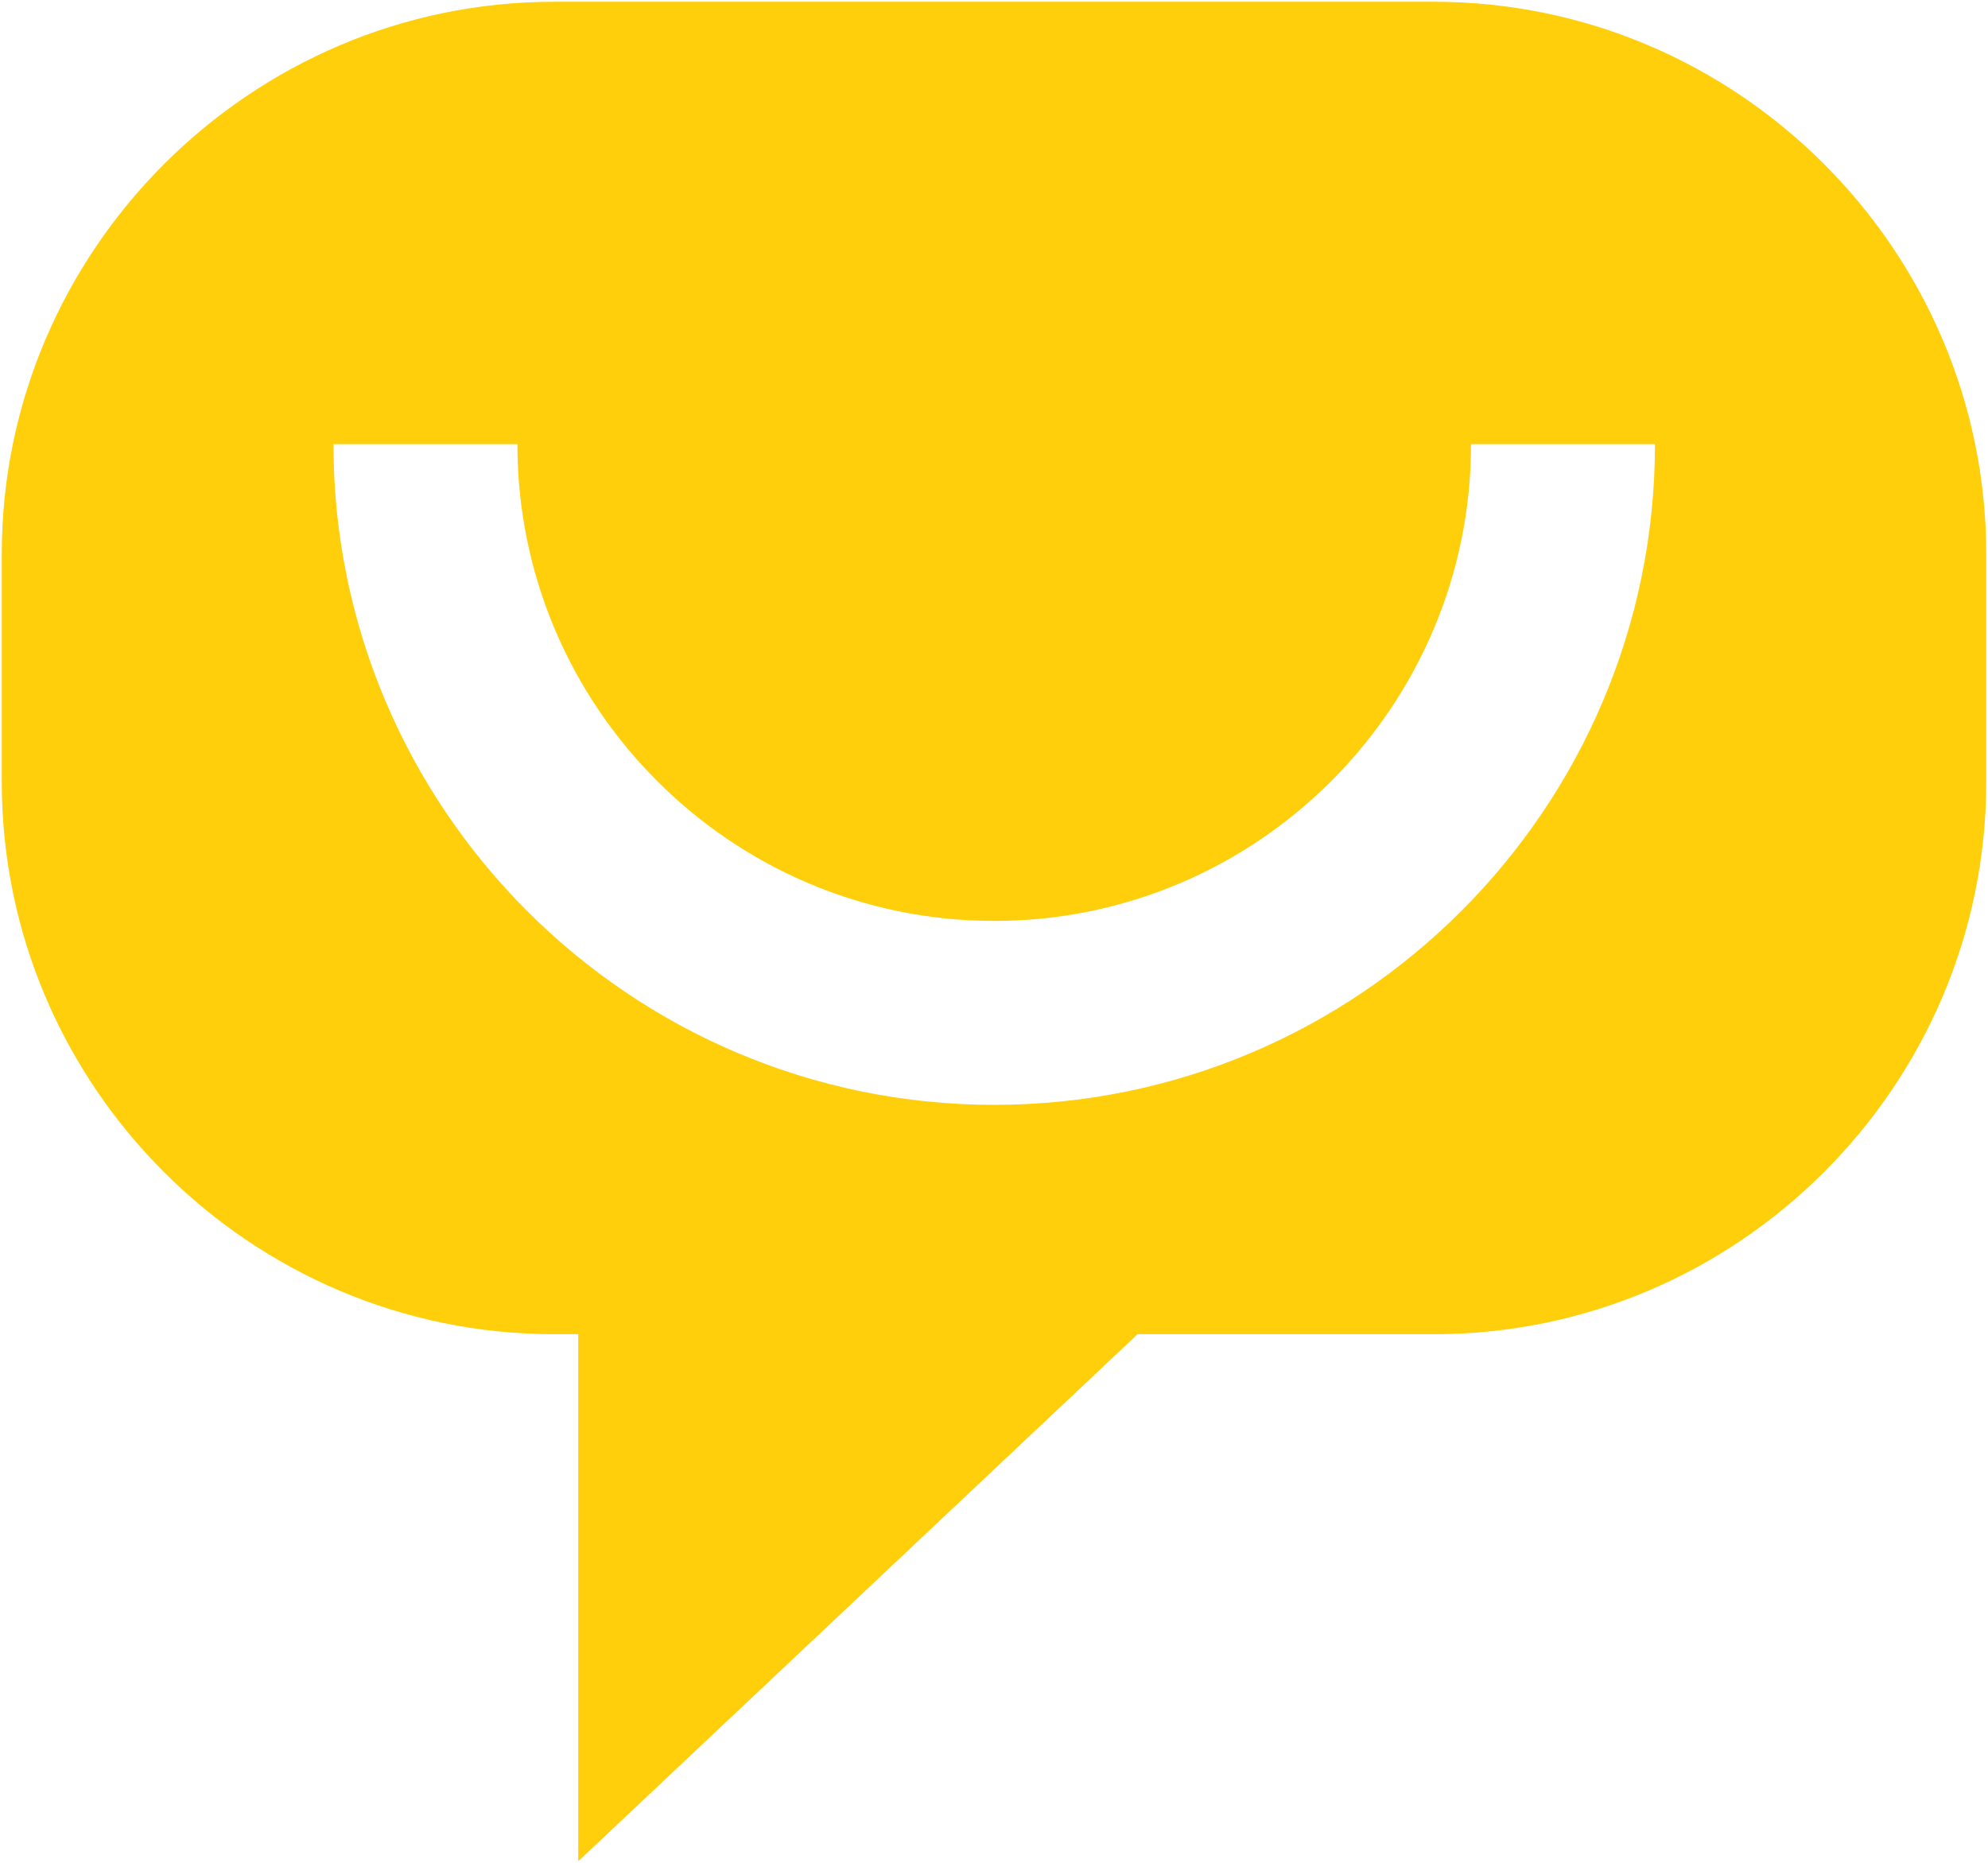 <?xml version="1.0" encoding="utf-8"?>
<!-- Generator: Adobe Illustrator 24.3.0, SVG Export Plug-In . SVG Version: 6.00 Build 0)  -->
<svg version="1.1" id="Layer_1" xmlns="http://www.w3.org/2000/svg" xmlns:xlink="http://www.w3.org/1999/xlink" x="0px" y="0px"
	 width="450.7px" height="422.4px" viewBox="0 0 450.7 422.4" style="enable-background:new 0 0 450.7 422.4;" xml:space="preserve"
	>
<style type="text/css">
	.st0{fill:#FECF0A;}
</style>
<path class="st0" d="M325.1,0.4H125.6C56.8,0.4,0.4,56.8,0.4,125.6v51.7c0,68.9,56.3,125.2,125.2,125.2h5.5v119.5l126.8-119.5h67.2
	c68.9,0,125.2-56.3,125.2-125.2v-51.7C450.3,56.8,394,0.4,325.1,0.4z M225.4,250.5c-82.6,0-149.8-67.2-149.8-149.8h41.7
	c0,59.6,48.5,108.1,108.1,108.1c59.6,0,108.1-48.5,108.1-108.1h41.7C375.2,183.3,308,250.5,225.4,250.5z"/>
</svg>
